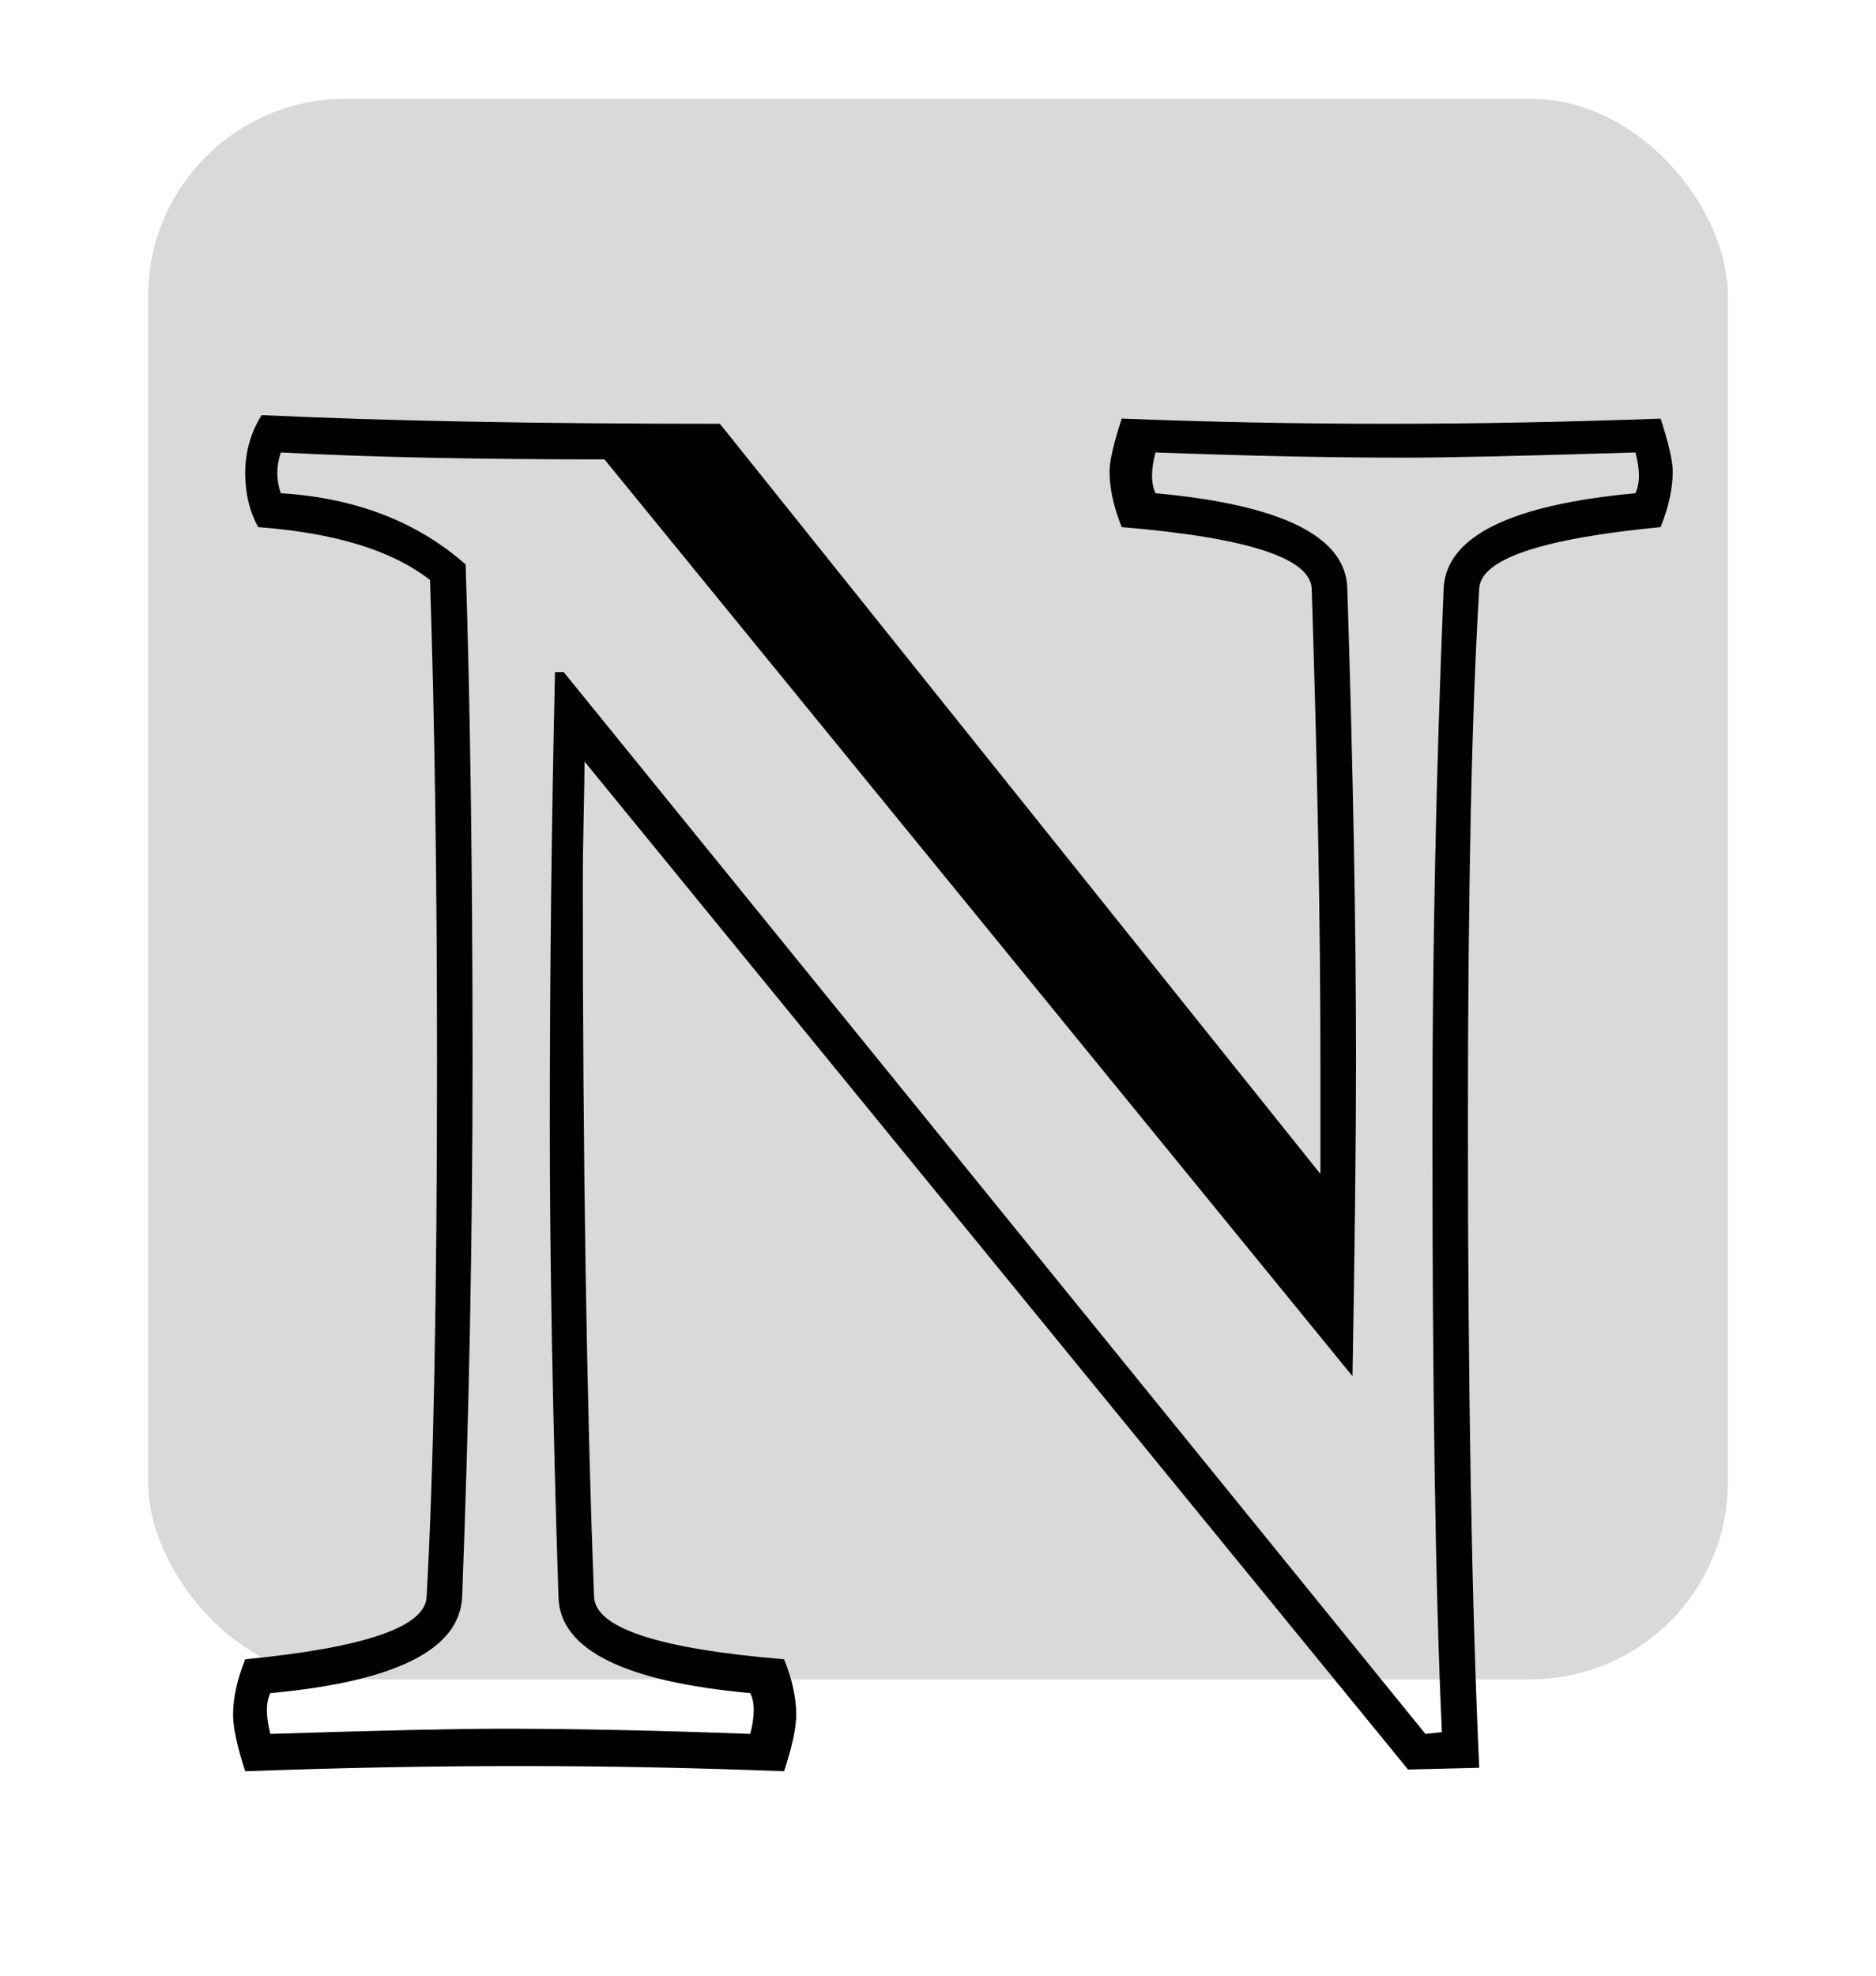 <svg width="38" height="40" viewBox="0 0 38 40" fill="none" xmlns="http://www.w3.org/2000/svg">
<rect x="3" y="2" width="32" height="32" rx="4" fill="#D9D9D9"/>
<g filter="url(#filter0_d_3005_711)">
<path d="M26.746 19.768V17.465C26.746 14.758 26.688 11.576 26.57 7.92C26.547 7.299 25.264 6.883 22.721 6.672C22.557 6.262 22.475 5.887 22.475 5.547C22.475 5.336 22.557 4.979 22.721 4.475C24.502 4.545 26.289 4.58 28.082 4.58C29.887 4.58 31.738 4.545 33.637 4.475C33.801 4.979 33.883 5.336 33.883 5.547C33.883 5.887 33.801 6.262 33.637 6.672C31.211 6.906 29.986 7.322 29.963 7.92C29.811 10.393 29.734 14.008 29.734 18.766C29.734 24.133 29.811 28.475 29.963 31.791L28.521 31.826L11.84 11.418C11.84 11.629 11.834 12.016 11.822 12.578C11.81 13.129 11.805 13.557 11.805 13.861C11.805 19.521 11.881 24.344 12.033 28.328C12.057 28.961 13.34 29.383 15.883 29.594C16.047 30.004 16.129 30.379 16.129 30.719C16.129 30.977 16.047 31.357 15.883 31.861C14.078 31.791 12.291 31.756 10.521 31.756C8.717 31.756 6.865 31.791 4.967 31.861C4.803 31.357 4.721 30.977 4.721 30.719C4.721 30.379 4.803 30.004 4.967 29.594C7.393 29.359 8.617 28.938 8.641 28.328C8.781 25.867 8.852 22.258 8.852 17.5C8.852 13.855 8.805 10.604 8.711 7.744C7.949 7.146 6.789 6.789 5.23 6.672C5.055 6.355 4.967 5.992 4.967 5.582C4.967 5.148 5.078 4.756 5.301 4.404C7.75 4.521 10.844 4.58 14.582 4.58L26.746 19.768ZM29.014 18.766C29.014 15.215 29.09 11.6 29.242 7.92C29.289 6.865 30.584 6.221 33.127 5.986C33.221 5.787 33.221 5.512 33.127 5.16C30.912 5.23 29.342 5.266 28.416 5.266C26.951 5.266 25.281 5.23 23.406 5.16C23.312 5.512 23.312 5.787 23.406 5.986C25.973 6.221 27.268 6.865 27.291 7.92C27.408 11.576 27.467 14.758 27.467 17.465C27.467 19.047 27.443 21.18 27.396 23.863L12.244 5.301C9.607 5.301 7.422 5.254 5.688 5.16C5.594 5.441 5.594 5.717 5.688 5.986C7.199 6.08 8.447 6.561 9.432 7.428C9.525 10.275 9.572 13.633 9.572 17.5C9.572 21.051 9.502 24.66 9.361 28.328C9.314 29.395 8.02 30.045 5.477 30.279C5.383 30.467 5.383 30.742 5.477 31.105C7.68 31.035 9.25 31 10.188 31C11.652 31 13.322 31.035 15.197 31.105C15.291 30.742 15.291 30.467 15.197 30.279C12.631 30.045 11.336 29.395 11.312 28.328C11.195 24.684 11.137 21.508 11.137 18.801C11.137 15.707 11.172 12.643 11.242 9.607H11.418L28.873 31.105L29.207 31.07C29.078 28.316 29.014 24.215 29.014 18.766Z" fill="black"/>
</g>
<defs>
<filter id="filter0_d_3005_711" x="0.721" y="4.404" width="37.162" height="35.457" filterUnits="userSpaceOnUse" color-interpolation-filters="sRGB">
<feFlood flood-opacity="0" result="BackgroundImageFix"/>
<feColorMatrix in="SourceAlpha" type="matrix" values="0 0 0 0 0 0 0 0 0 0 0 0 0 0 0 0 0 0 127 0" result="hardAlpha"/>
<feOffset dy="4"/>
<feGaussianBlur stdDeviation="2"/>
<feComposite in2="hardAlpha" operator="out"/>
<feColorMatrix type="matrix" values="0 0 0 0 0 0 0 0 0 0 0 0 0 0 0 0 0 0 0.25 0"/>
<feBlend mode="normal" in2="BackgroundImageFix" result="effect1_dropShadow_3005_711"/>
<feBlend mode="normal" in="SourceGraphic" in2="effect1_dropShadow_3005_711" result="shape"/>
</filter>
</defs>
</svg>
